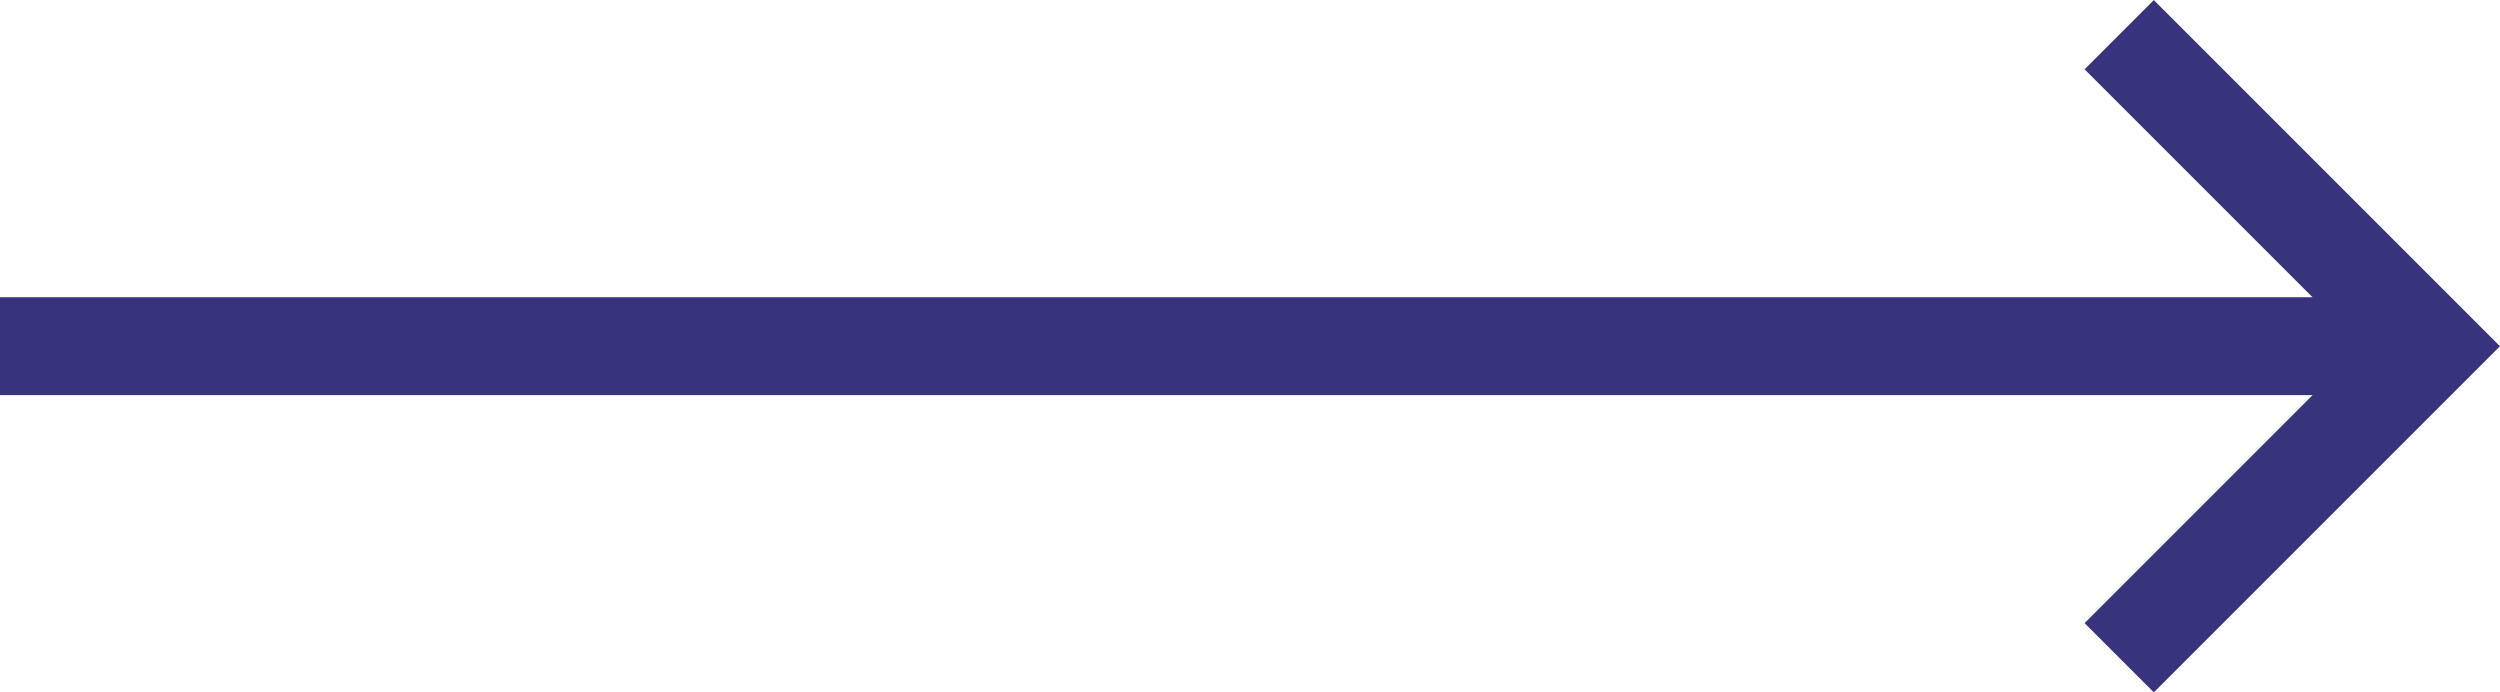 <svg xmlns="http://www.w3.org/2000/svg" width="25.536" height="7.072" viewBox="0 0 25.536 7.072">
  <g id="Group_74" data-name="Group 74" transform="translate(-291.5 -961.964)">
    <line id="Line_22" data-name="Line 22" x2="25" transform="translate(291.5 965.5)" fill="none" stroke="#38337d" stroke-width="1"/>
    <path id="Union_8" data-name="Union 8" d="M0,5V0H1V4H5V5Z" transform="translate(313.5 969.036) rotate(-135)" fill="#38337d"/>
  </g>
</svg>
